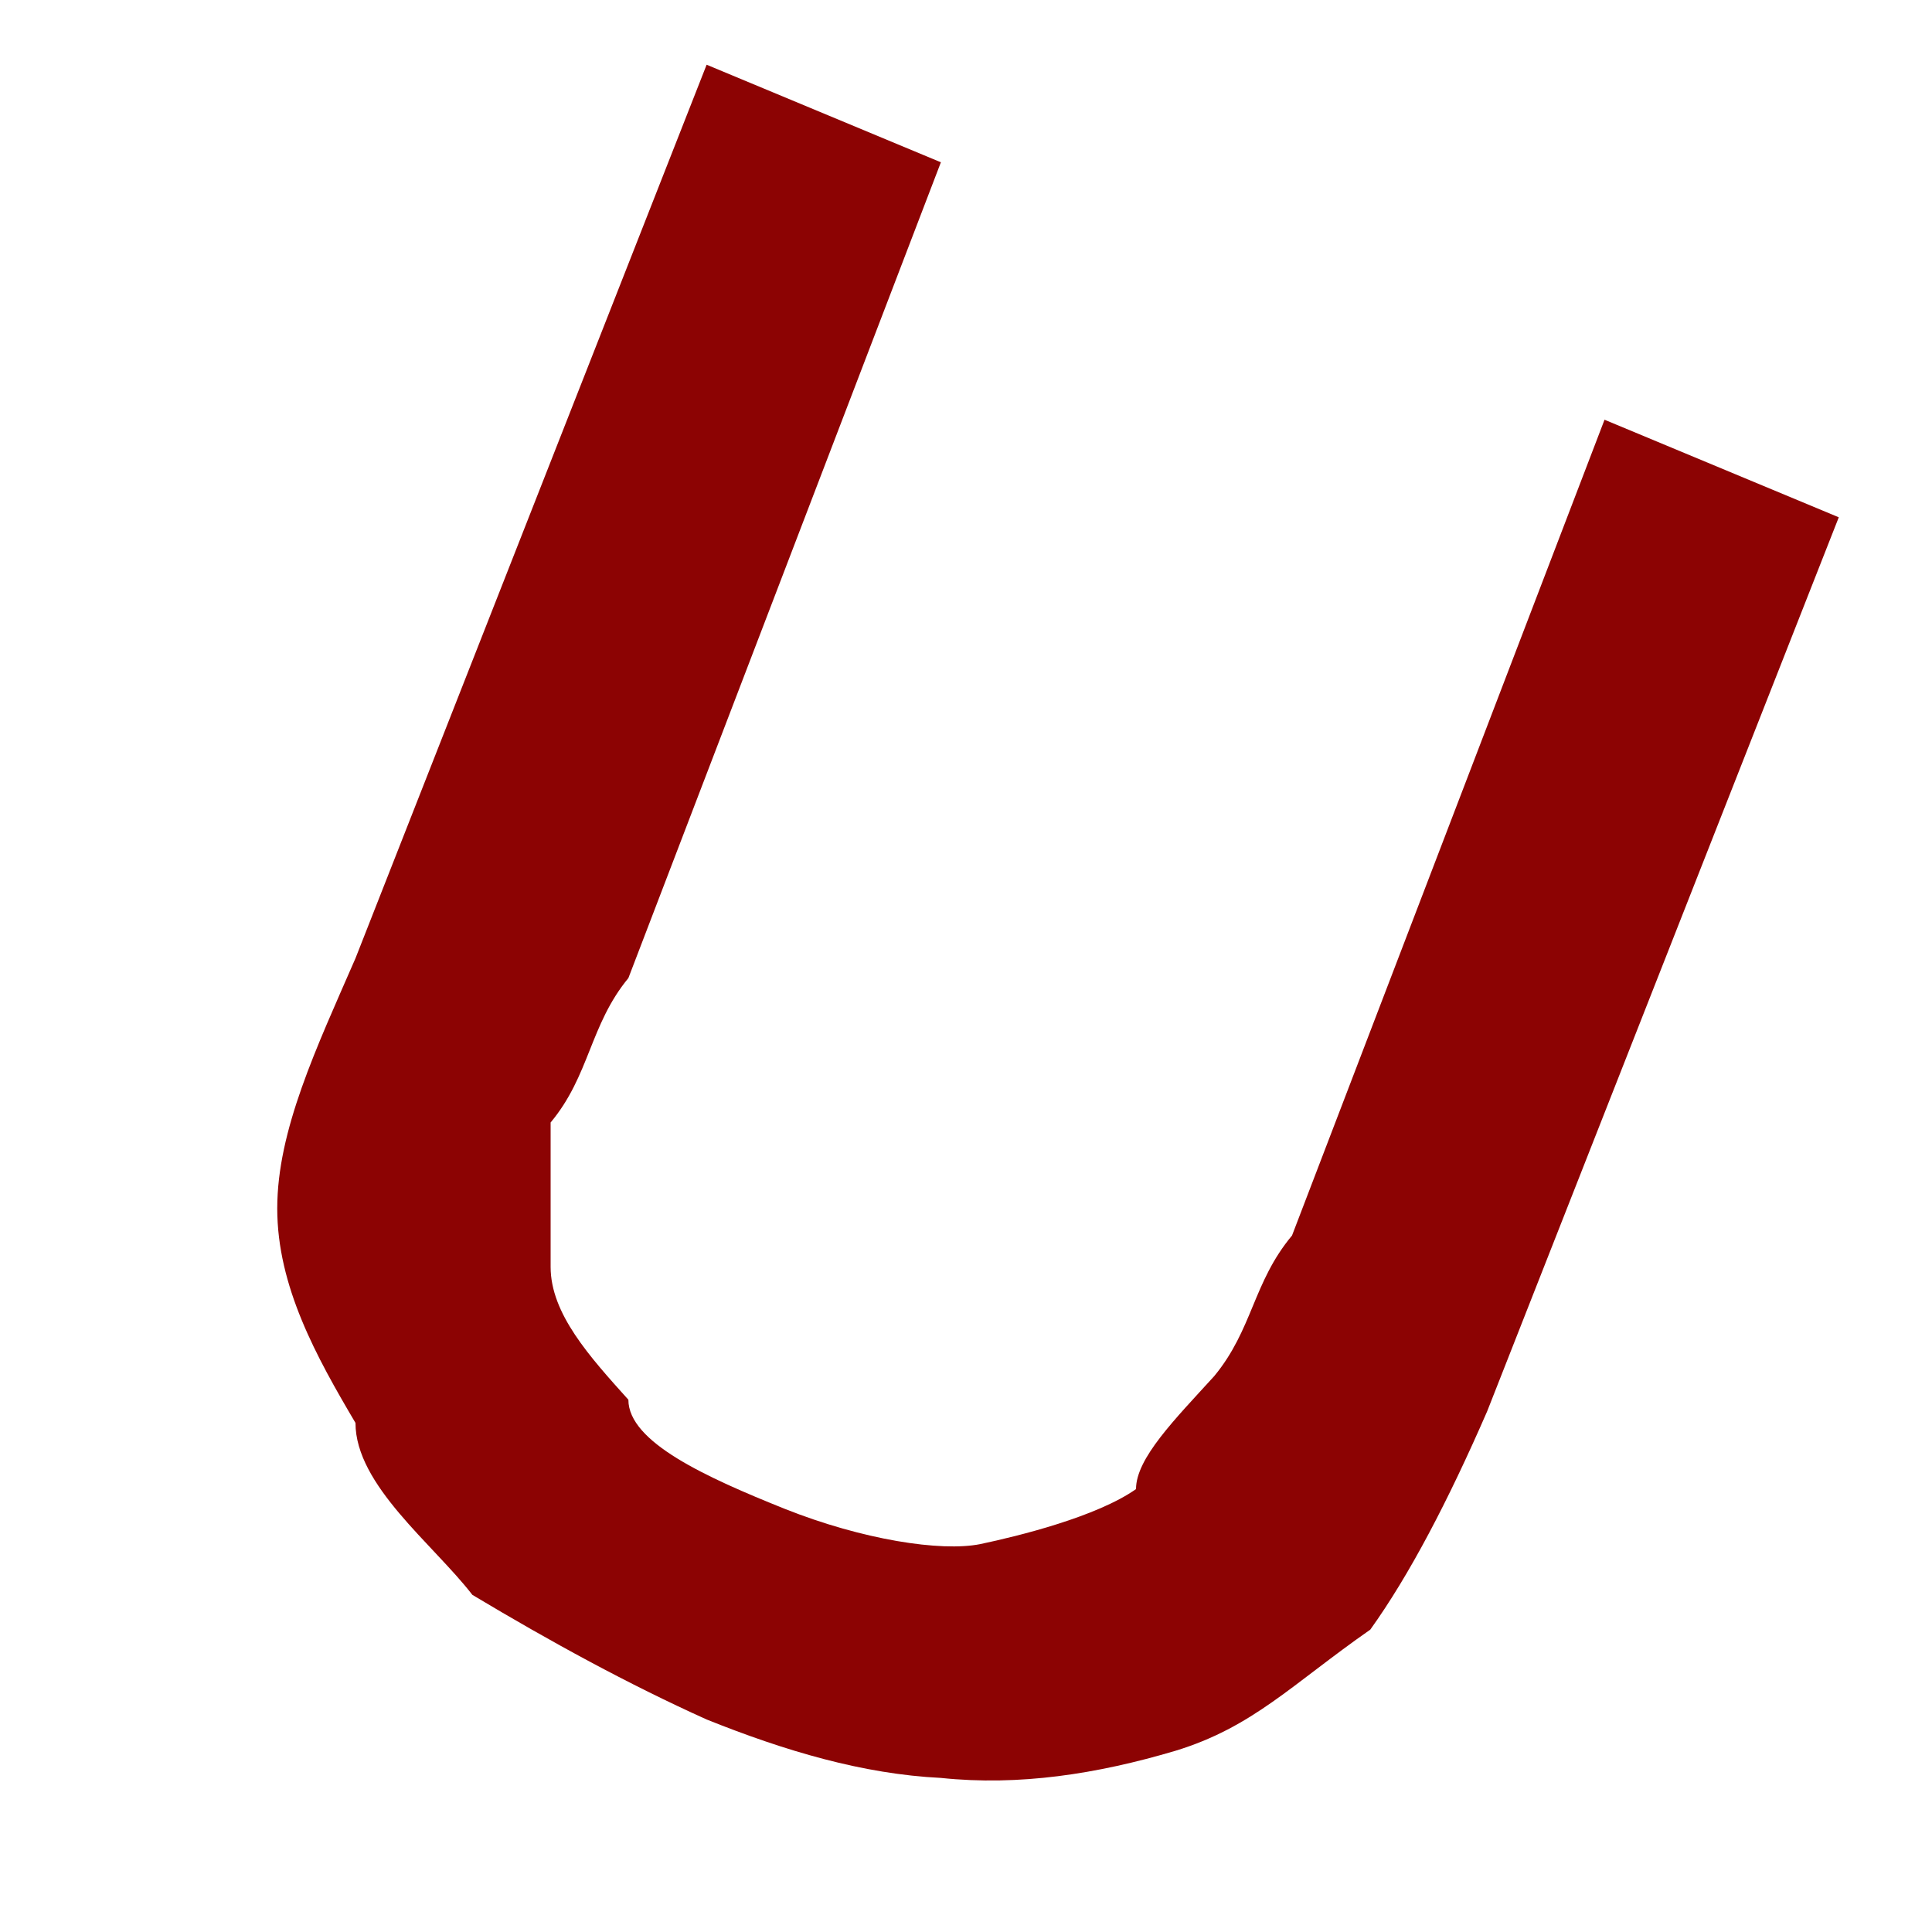 <svg width="4" height="4" viewBox="0 0 4 4" fill="none" xmlns="http://www.w3.org/2000/svg">
<path d="M1.463 0.134L1.948 0.336L1.301 2.025C1.221 2.122 1.221 2.227 1.14 2.324C1.14 2.429 1.14 2.526 1.14 2.623C1.14 2.72 1.221 2.809 1.301 2.898C1.301 2.986 1.463 3.059 1.625 3.124C1.786 3.188 1.948 3.213 2.029 3.197C2.11 3.18 2.271 3.14 2.352 3.083C2.352 3.019 2.433 2.938 2.514 2.849C2.594 2.752 2.594 2.655 2.675 2.558L3.322 0.869L3.807 1.071L3.079 2.922C2.998 3.108 2.918 3.261 2.837 3.374C2.675 3.487 2.594 3.576 2.433 3.625C2.271 3.673 2.11 3.698 1.948 3.681C1.786 3.673 1.625 3.625 1.463 3.56C1.301 3.487 1.14 3.399 0.978 3.302C0.897 3.197 0.736 3.075 0.736 2.946C0.655 2.809 0.574 2.663 0.574 2.502C0.574 2.34 0.655 2.17 0.736 1.984L1.463 0.134Z" fill="#8C0303"/>
</svg>
